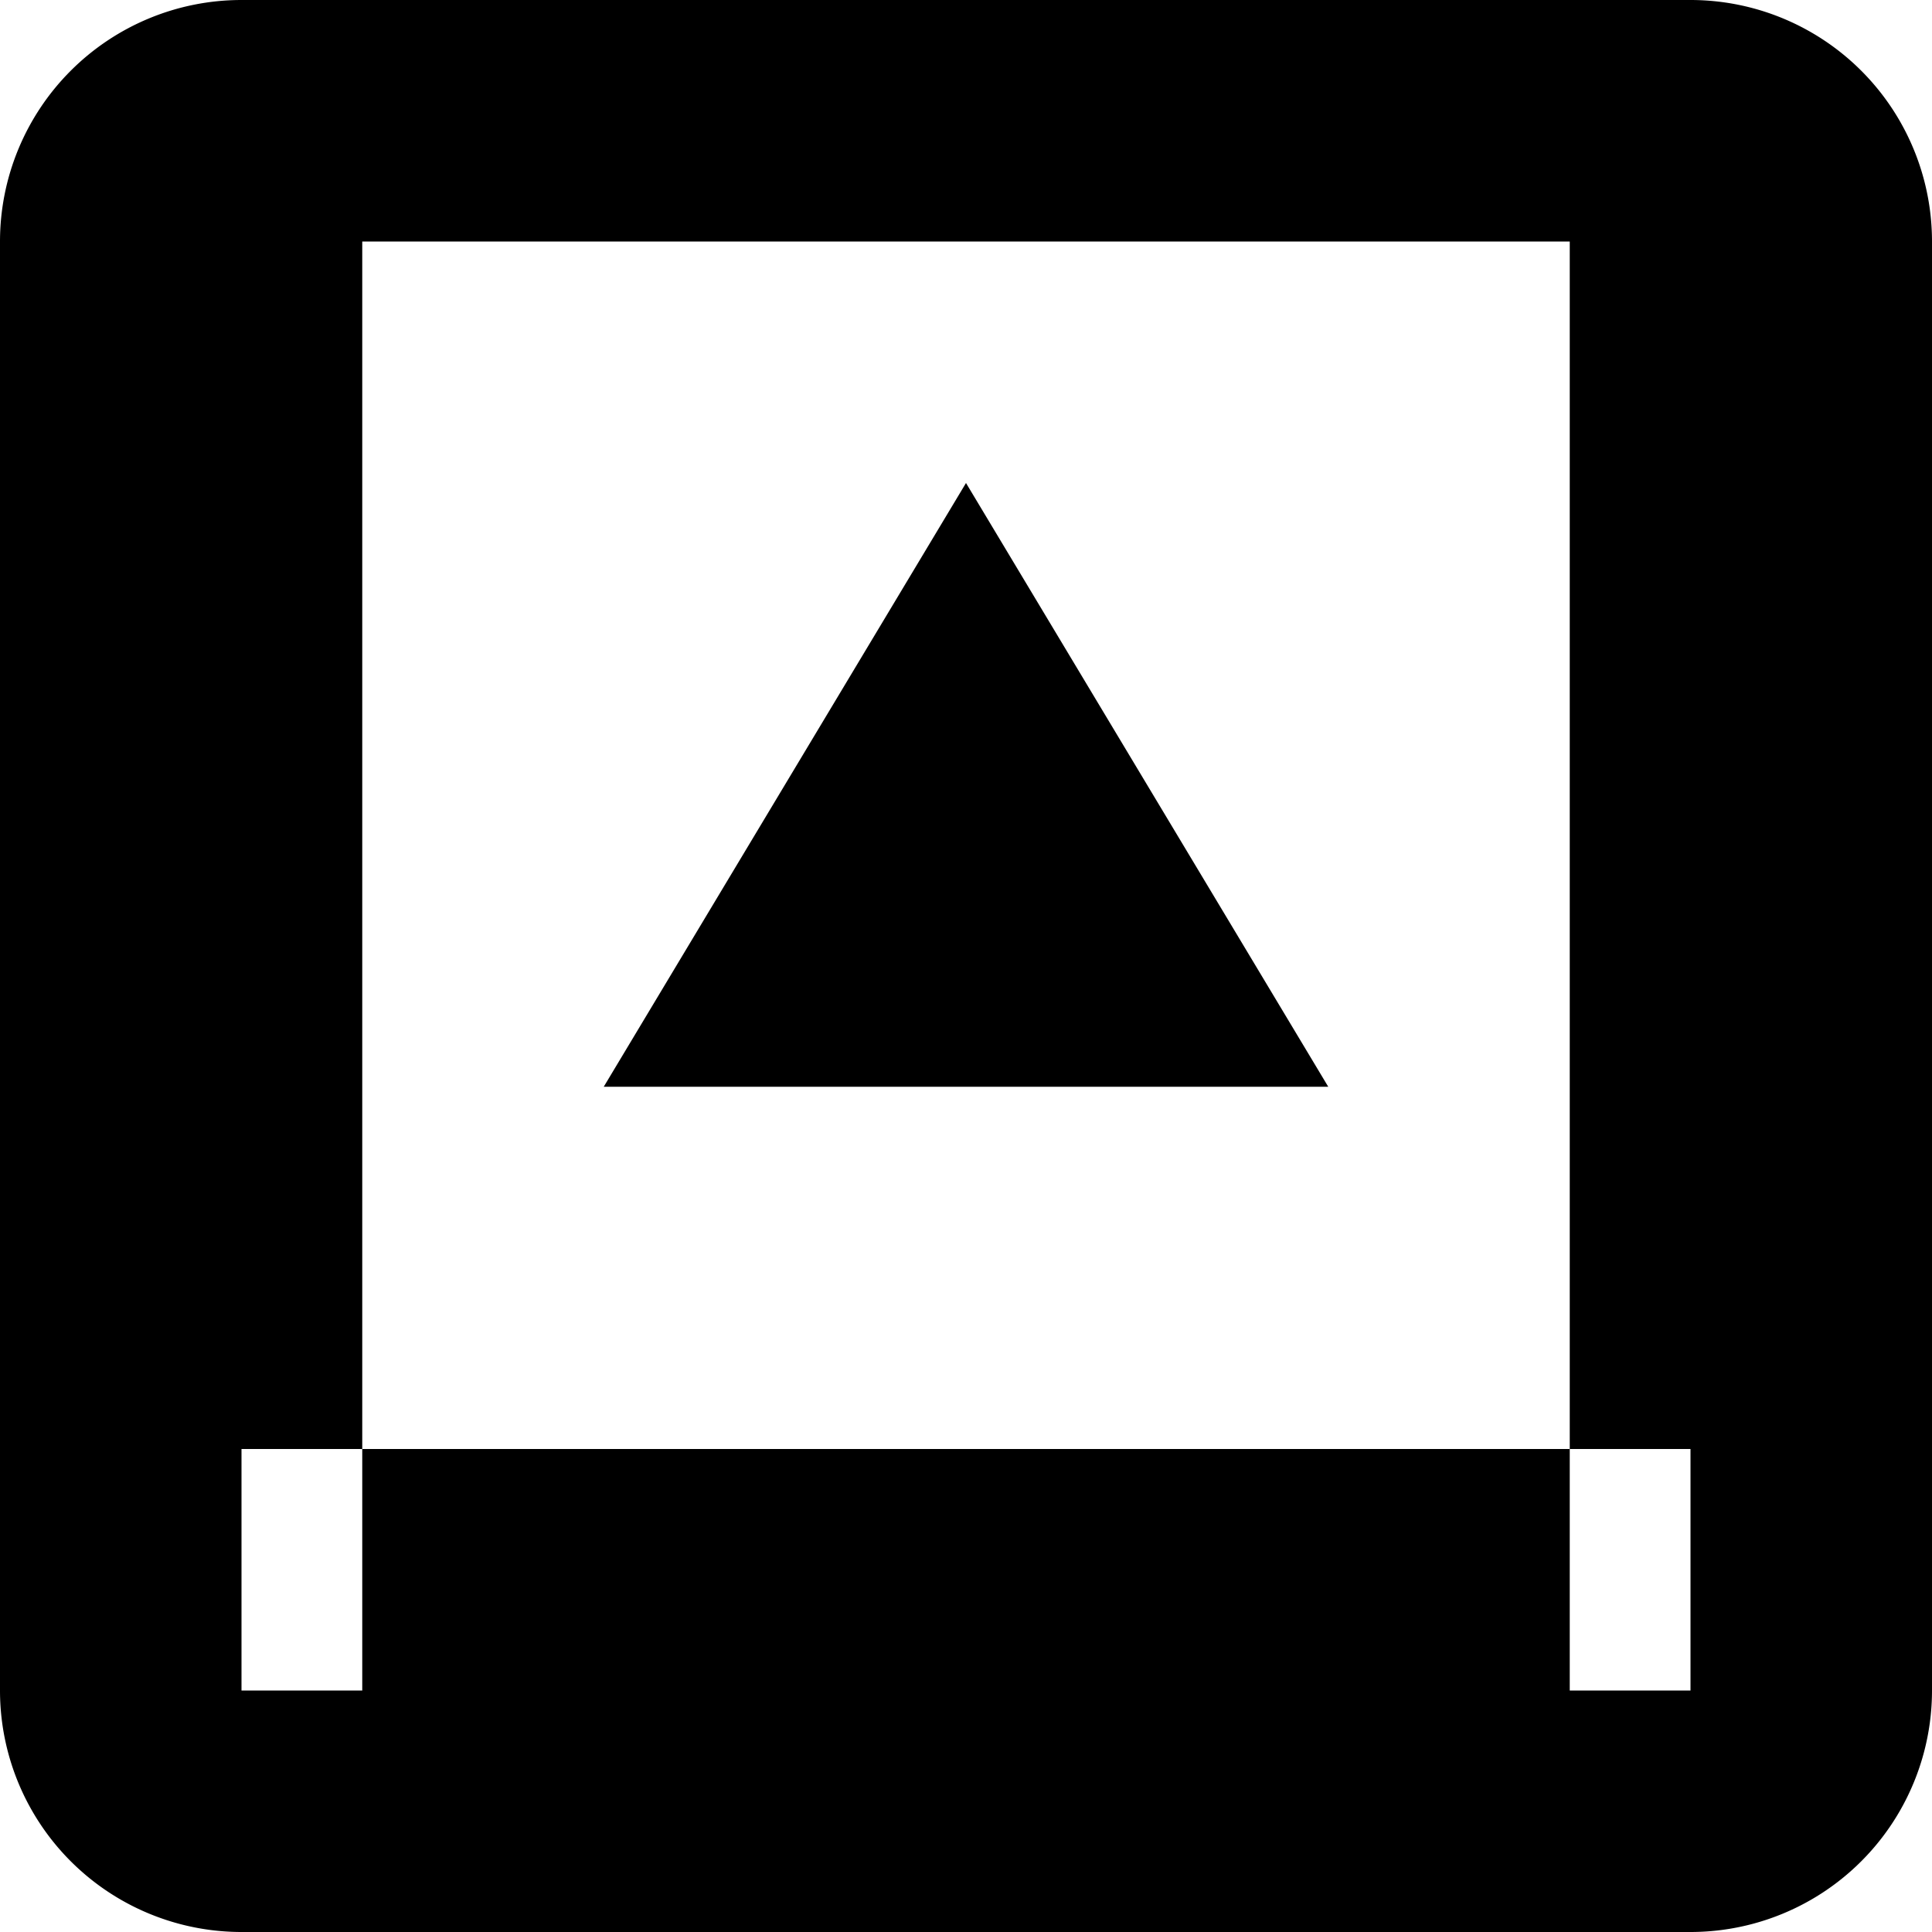 <svg xmlns="http://www.w3.org/2000/svg" width="16" height="16" viewBox="0 0 16 16">
<defs>
    <style>
      .cls-1 {
        fill-rule: evenodd;
      }
    </style>
  </defs>
  <path id="caps_3_1" class="cls-1" d="M197,73h6l-3-5Zm9-9H194a2,2,0,0,0-2,2V78a2,2,0,0,0,2,2h12a2,2,0,0,0,2-2V66A2,2,0,0,0,206,64Zm0,14h-1V76H195v2h-1V76h1V66h10V76h1v2Z" transform="translate(-192 -64)"/>
</svg>
